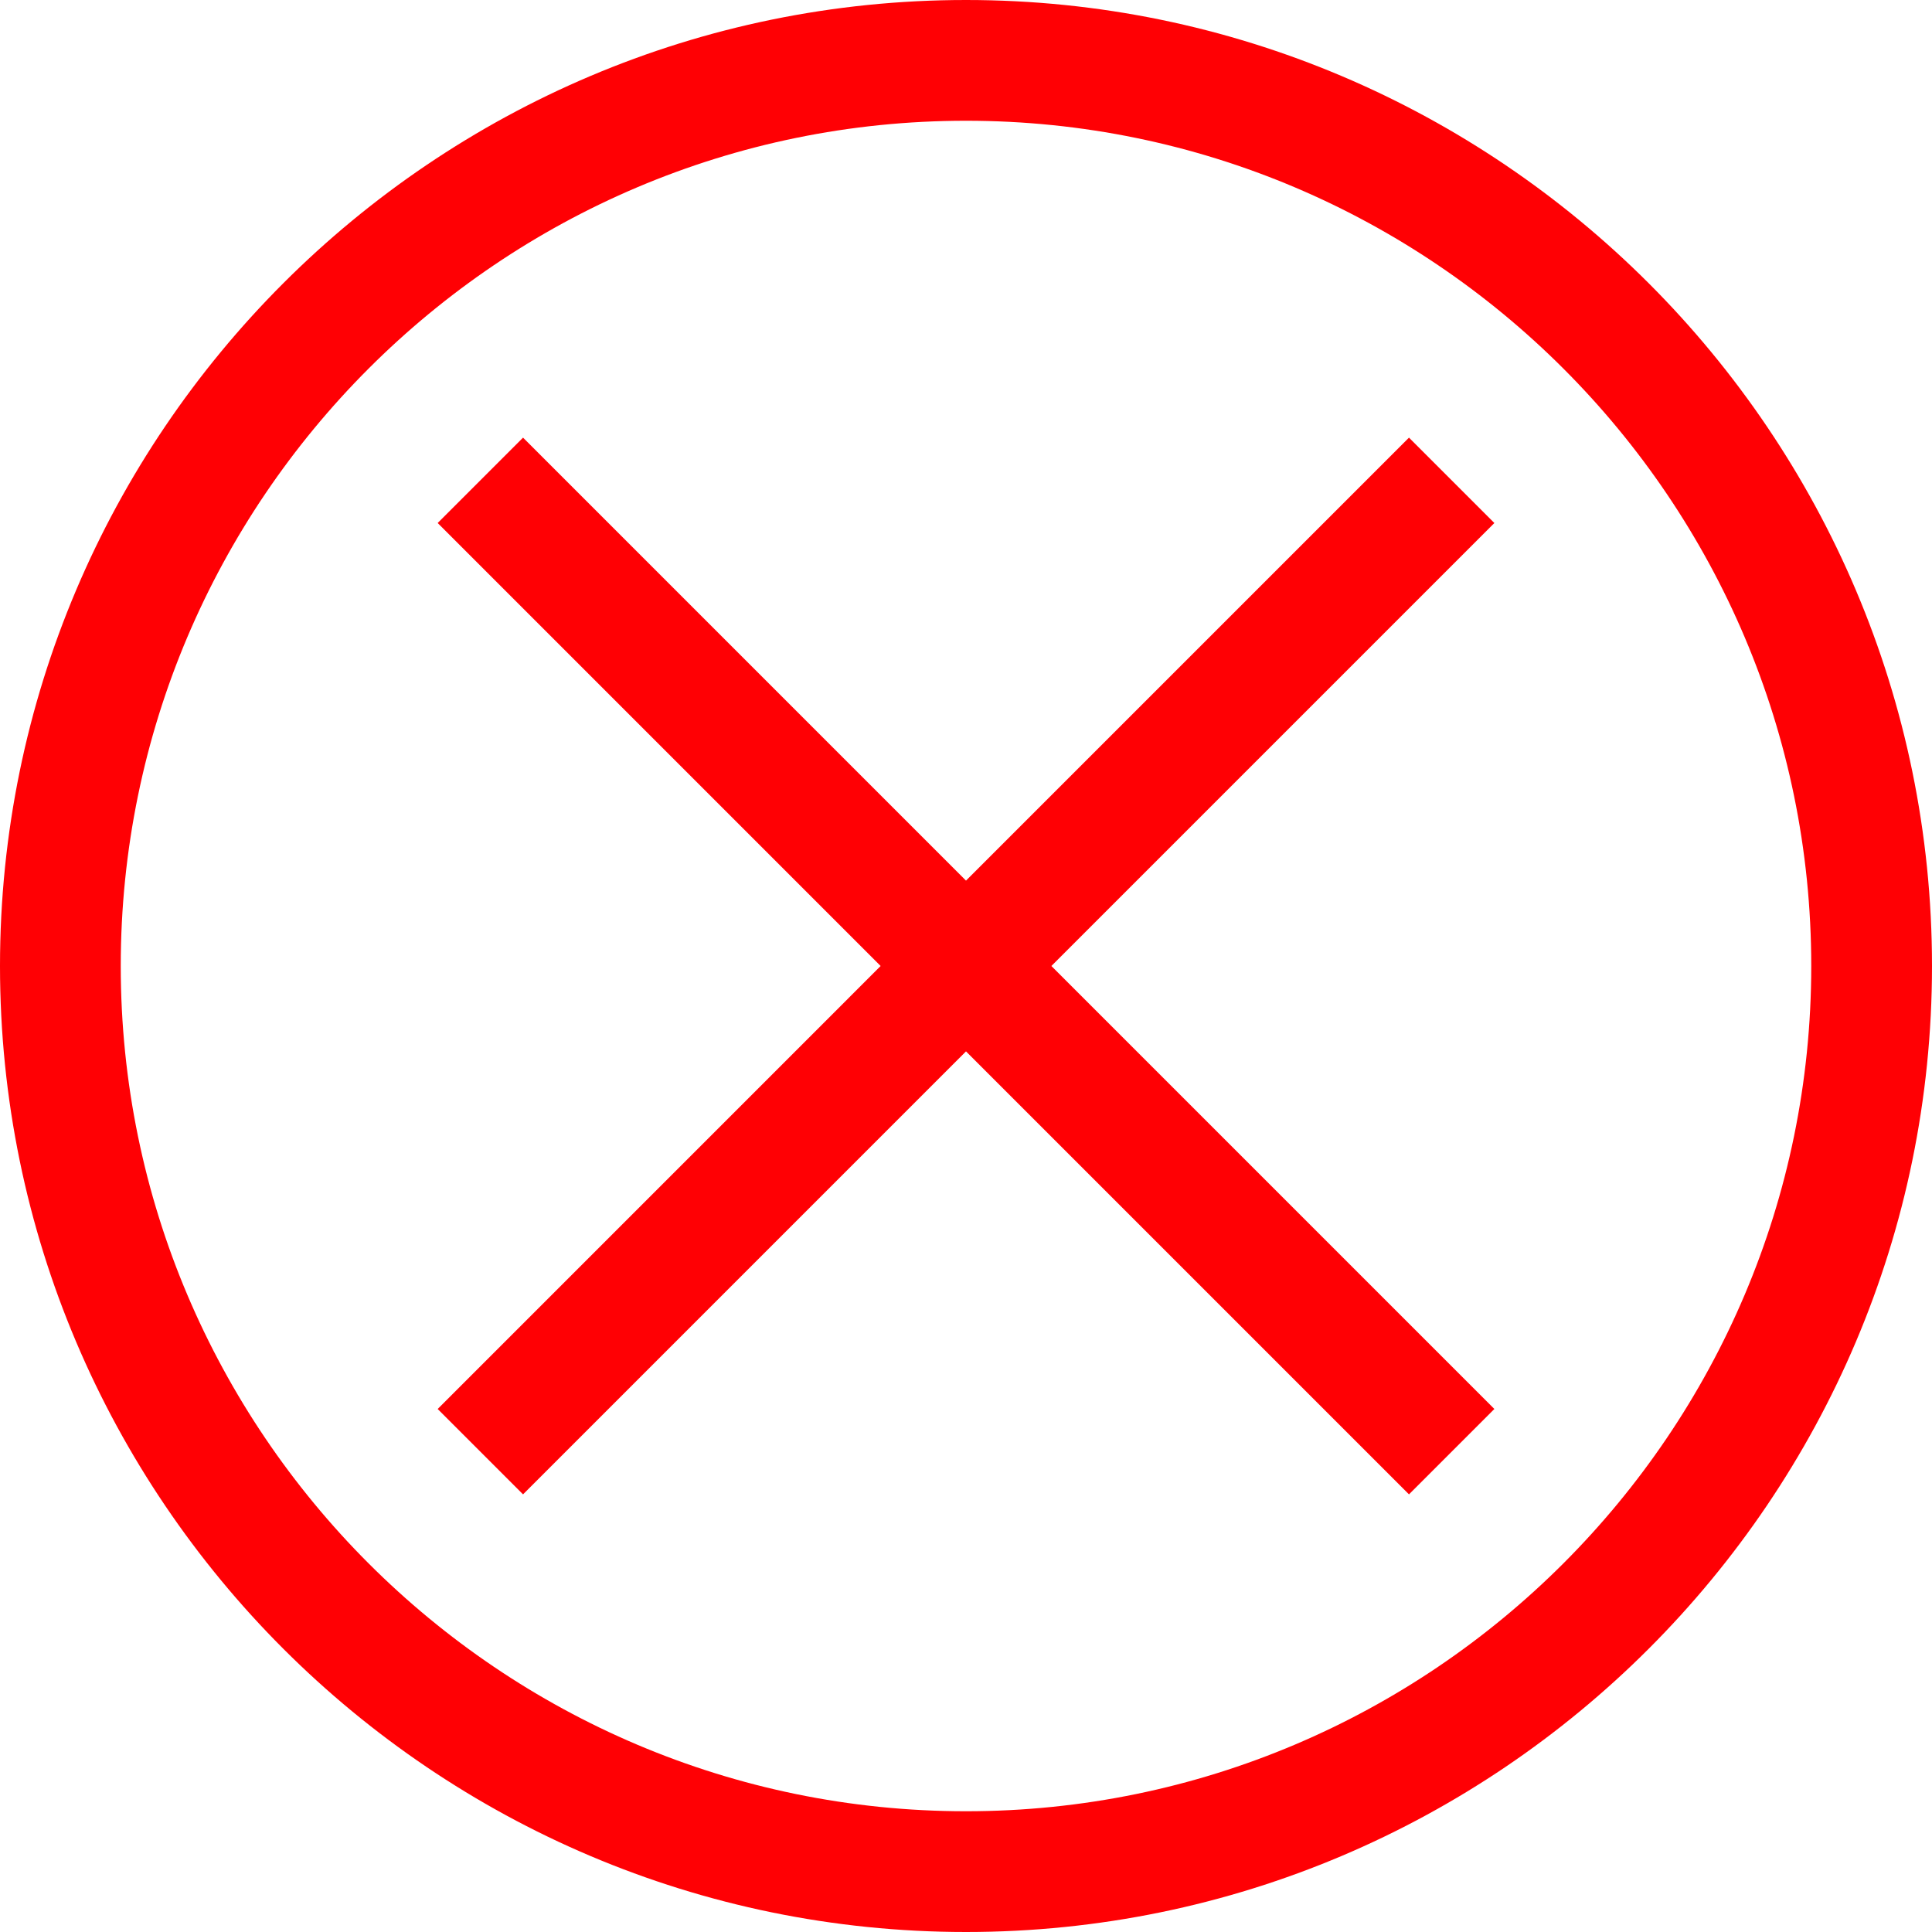 <svg height='300px' width='300px'  fill="#ff0004" xmlns="http://www.w3.org/2000/svg" xmlns:xlink="http://www.w3.org/1999/xlink" version="1.1" x="0px" y="0px" viewBox="0 0 48 48" enable-background="new 0 0 48 48" xml:space="preserve"><polygon points="35.006,10.873 24,21.879 12.995,10.873 10.874,12.994 21.879,24 10.874,35.006 12.995,37.127 24,26.121   35.006,37.127 37.127,35.006 26.121,24 37.127,12.994 "></polygon><path d="M24,0C10.767,0,0,10.767,0,24s10.767,24,24,24s24-10.767,24-24S37.233,0,24,0z M24,45C12.42,45,3,35.579,3,24  C3,12.42,12.42,3,24,3c11.579,0,21,9.42,21,21C45,35.579,35.579,45,24,45z"></path></svg>